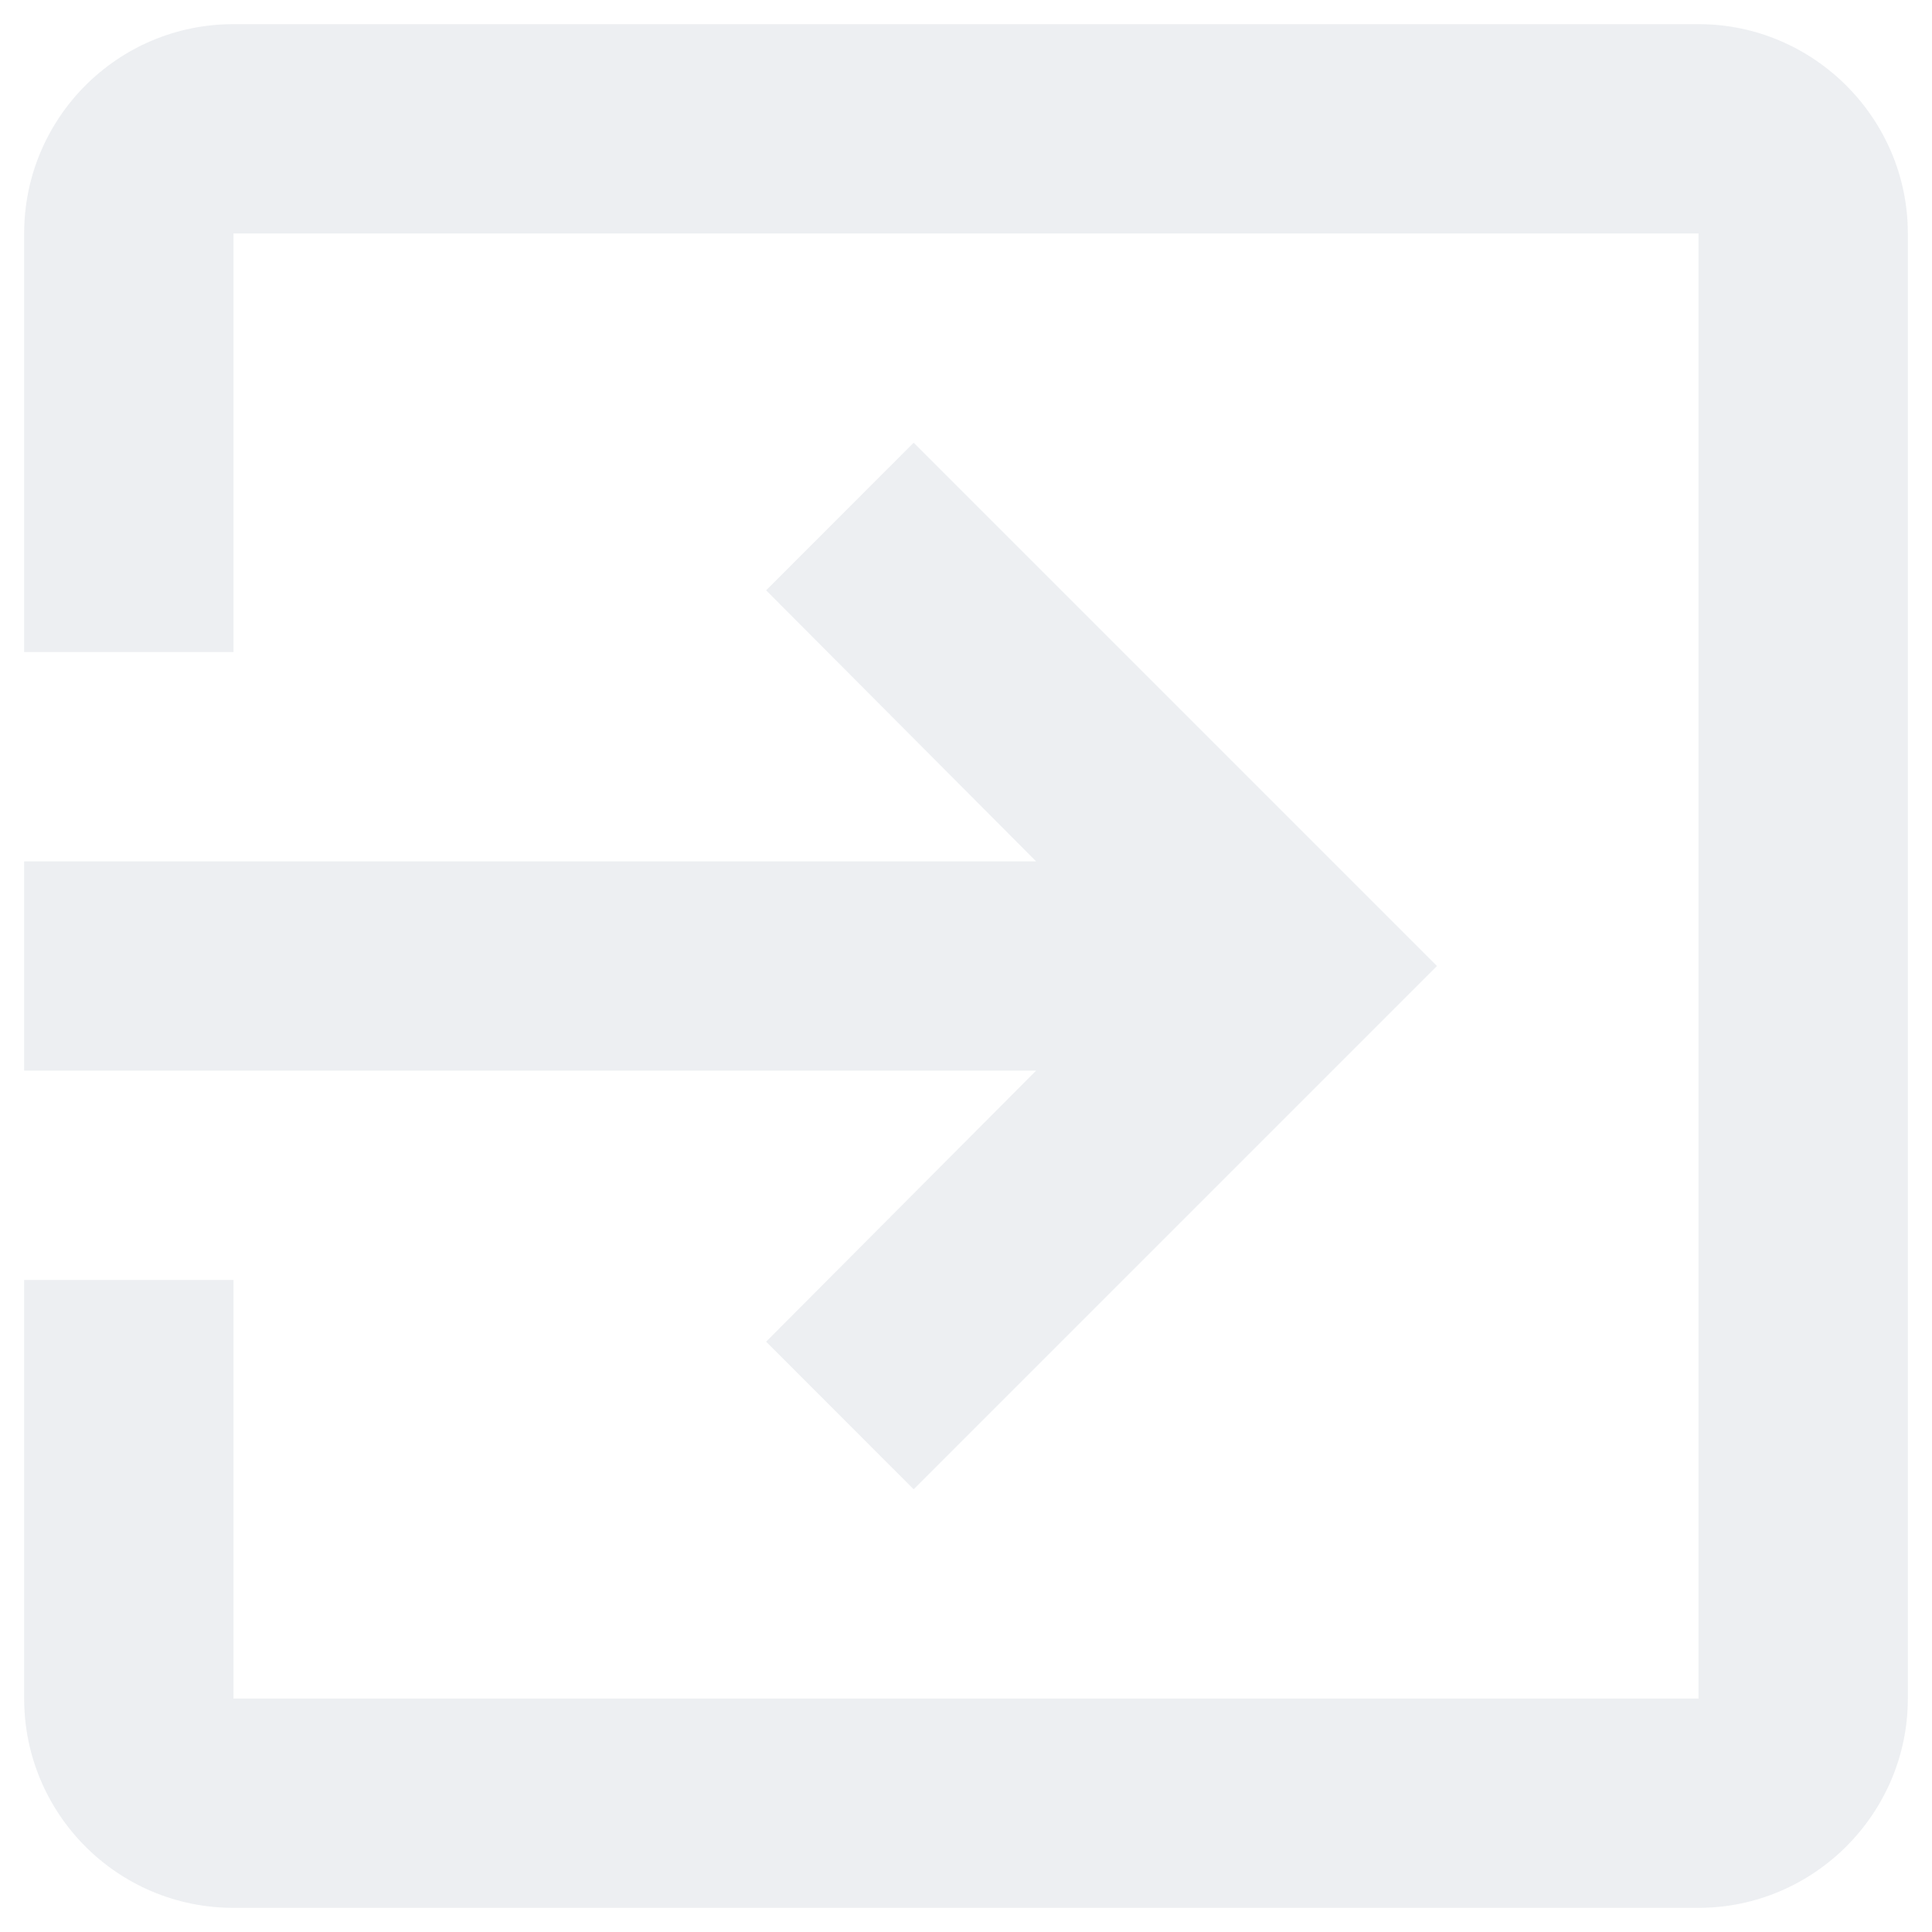 <svg width="20" height="20" viewBox="0 0 20 20" fill="none" xmlns="http://www.w3.org/2000/svg">
<path d="M7.931 13.889L9.458 15.417L14.875 10L9.458 4.583L7.931 6.111L10.726 8.917H0.25V11.083H10.726L7.931 13.889ZM17.583 0.25H2.417C1.214 0.25 0.25 1.225 0.25 2.417V6.75H2.417V2.417H17.583V17.583H2.417V13.25H0.25V17.583C0.25 18.775 1.214 19.75 2.417 19.75H17.583C18.775 19.75 19.75 18.775 19.75 17.583V2.417C19.75 1.225 18.775 0.25 17.583 0.25Z" fill="#C2C8D3" fill-opacity="0.3"/>
</svg>
